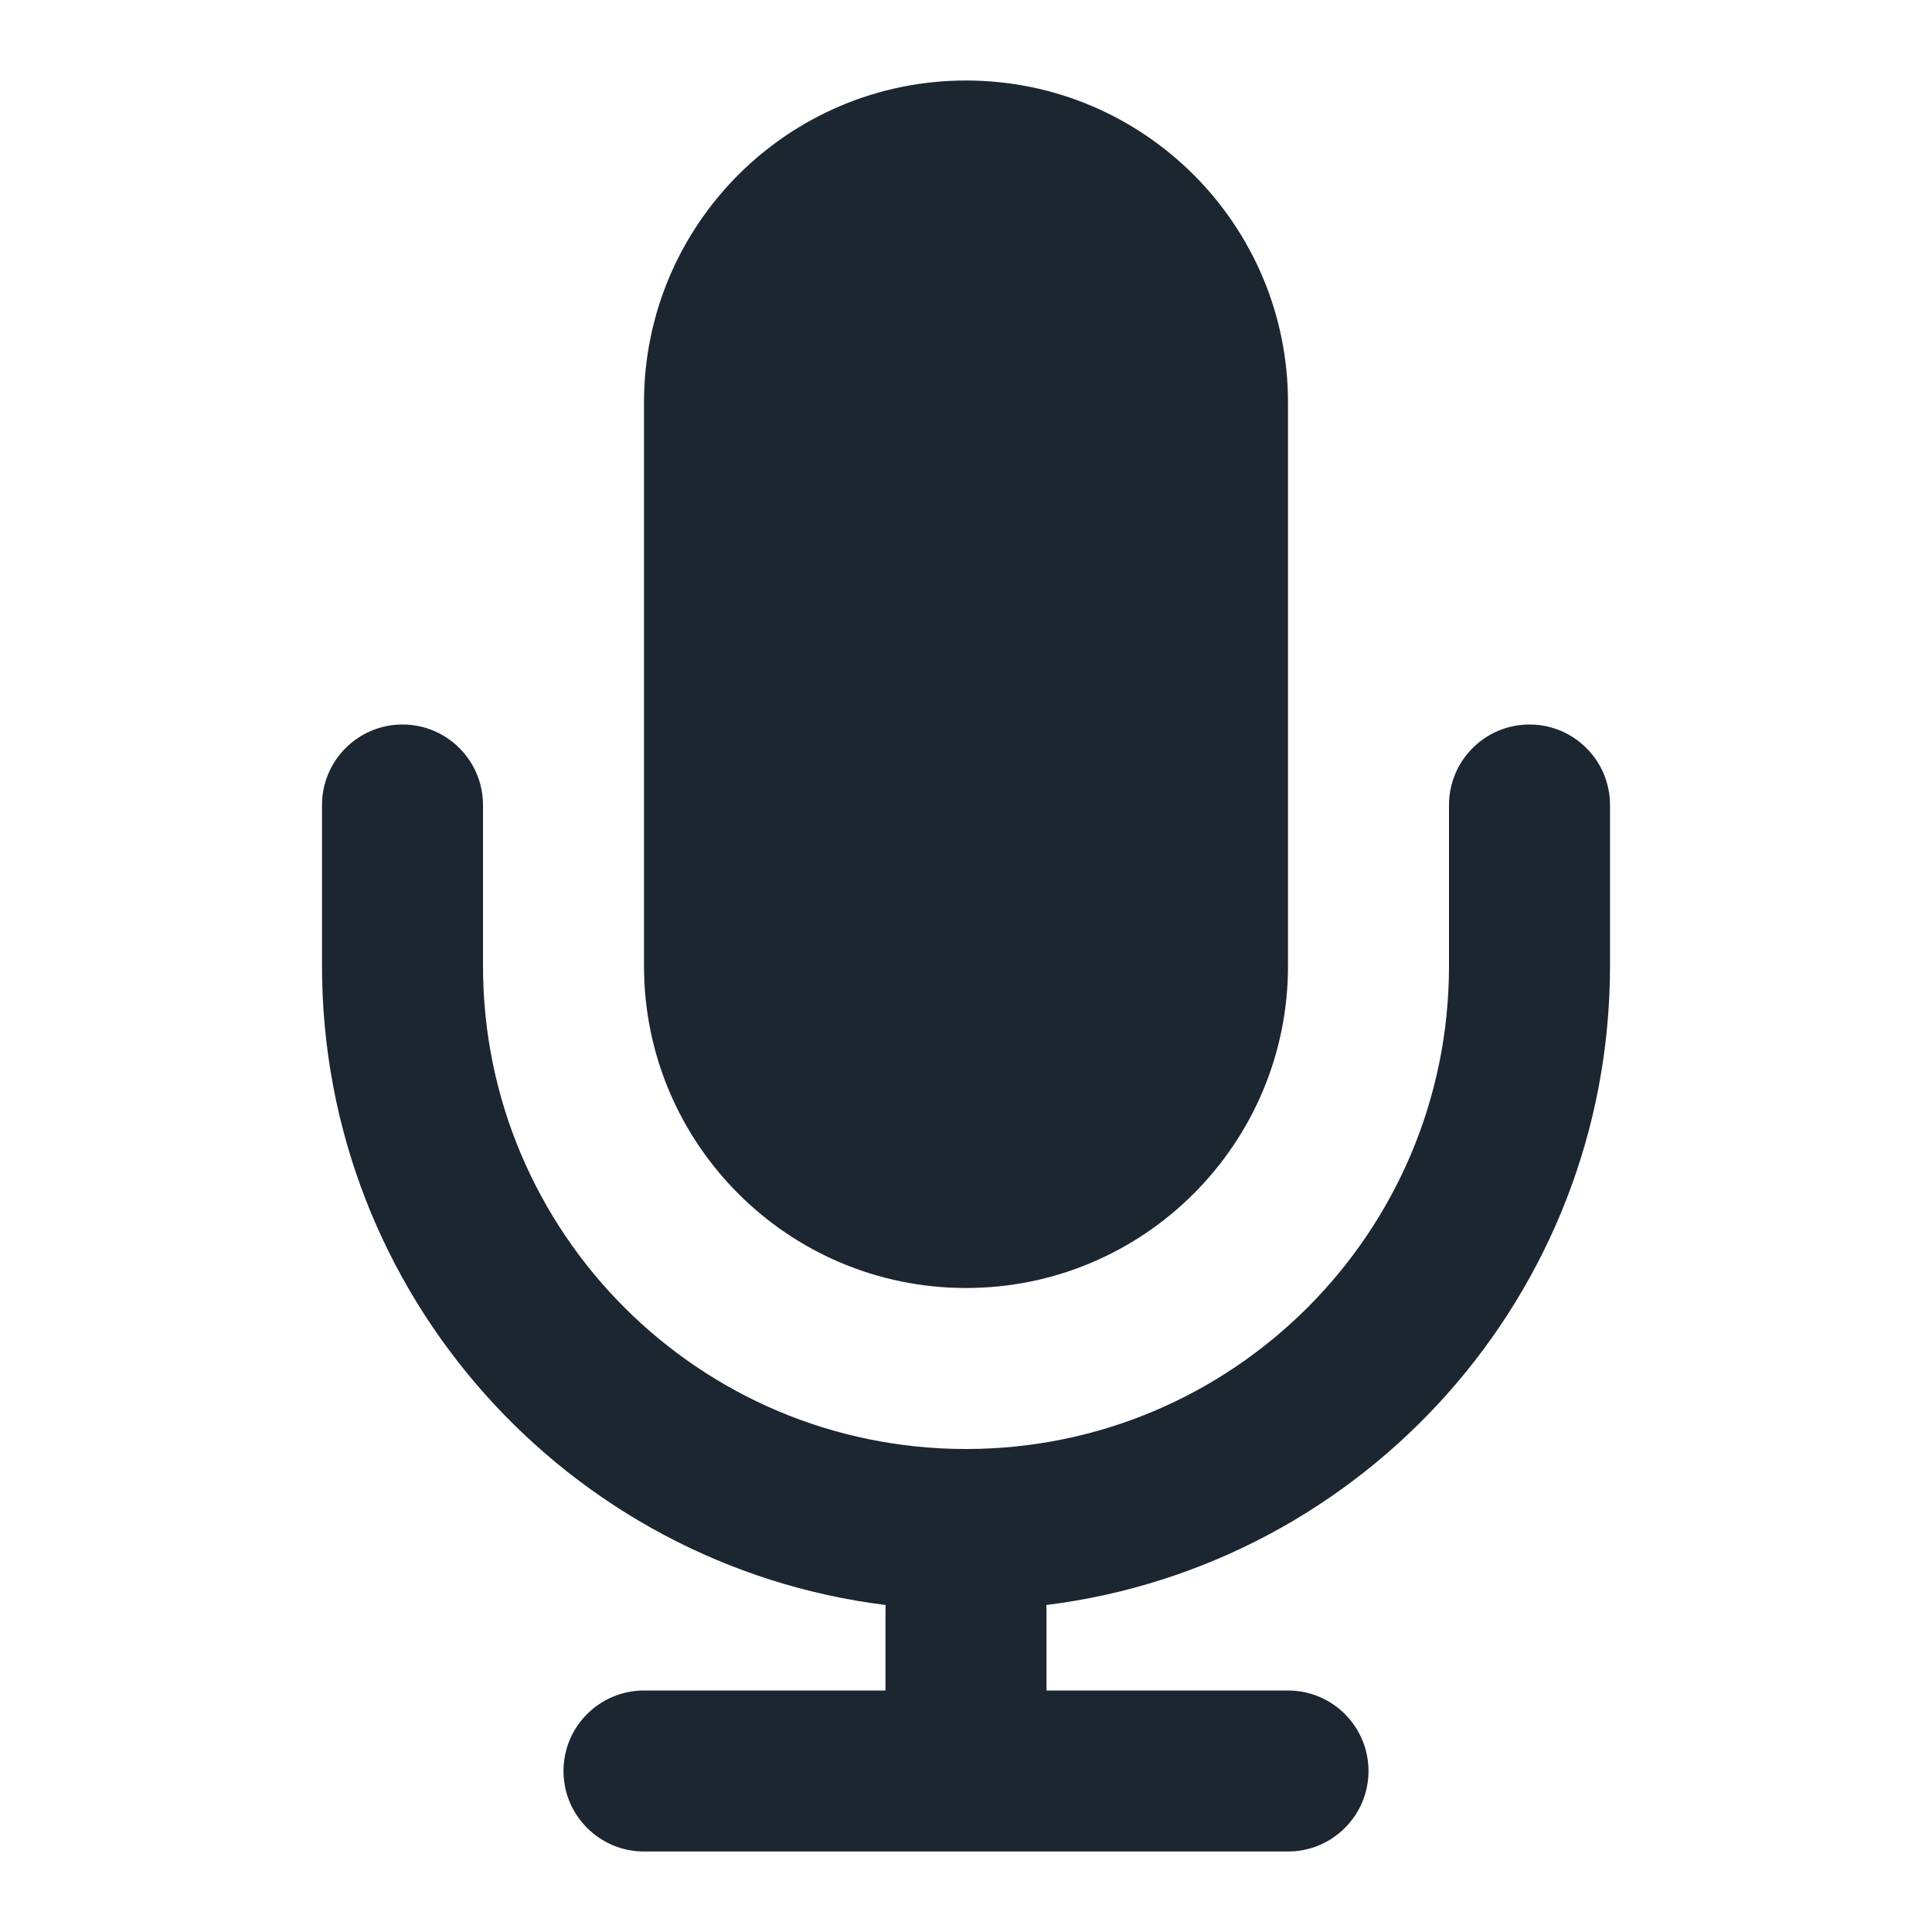 <svg width="24" height="24" viewBox="0 0 24 24" fill="none" xmlns="http://www.w3.org/2000/svg">
<path fill-rule="evenodd" clip-rule="evenodd" d="M12 1C9.791 1 8 2.791 8 5V12C8 14.209 9.791 16 12 16C14.209 16 16 14.209 16 12V5C16 2.791 14.209 1 12 1Z" fill="#1B2631"/>
<path d="M6 10C6 9.448 5.552 9 5 9C4.448 9 4 9.448 4 10V12C4 16.08 7.055 19.447 11.002 19.938C11.001 19.959 11 19.979 11 20V21H8C7.448 21 7 21.448 7 22C7 22.552 7.448 23 8 23H16C16.552 23 17 22.552 17 22C17 21.448 16.552 21 16 21H13V20C13 19.979 12.999 19.959 12.998 19.938C16.945 19.447 20 16.08 20 12V10C20 9.448 19.552 9 19 9C18.448 9 18 9.448 18 10V12C18 15.314 15.314 18 12 18C8.686 18 6 15.314 6 12V10Z" fill="#1B2631"/>
</svg>

